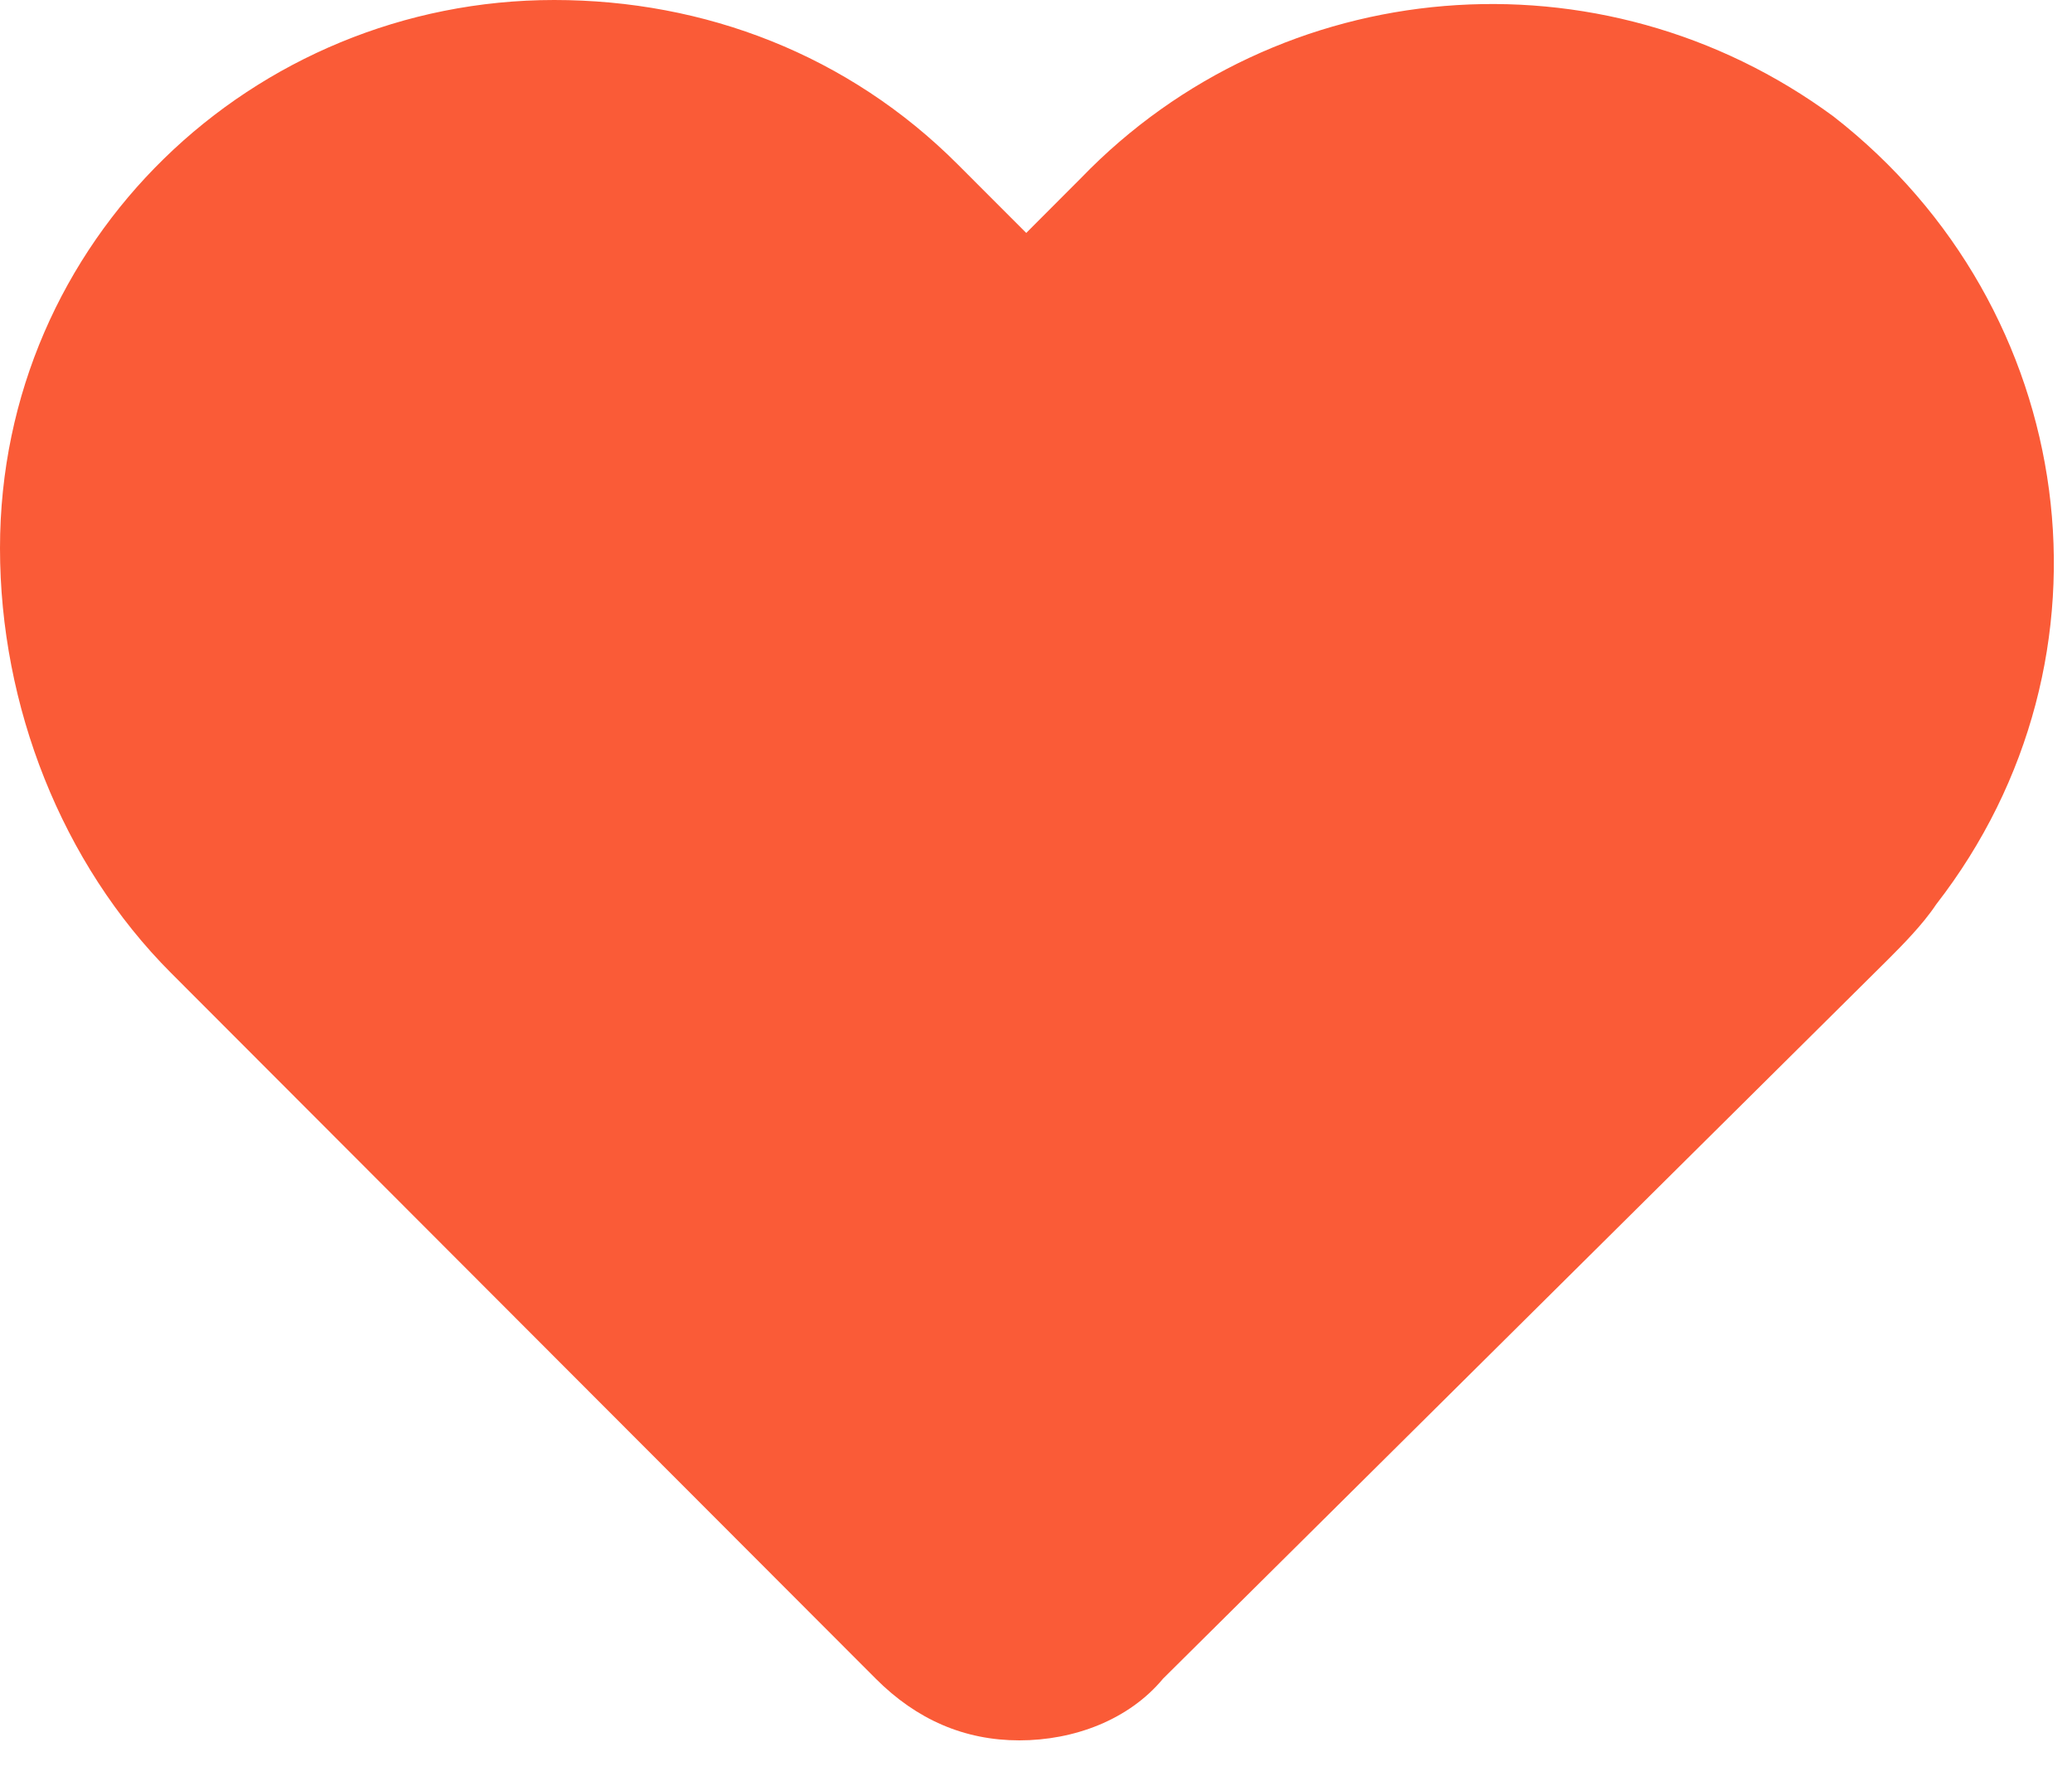 <svg width="35" height="30" viewBox="0 0 35 30" fill="none" xmlns="http://www.w3.org/2000/svg">
<path d="M30.972 1.968C27.043 -0.926 21.611 -0.463 18.259 3.009L17.335 3.935L16.179 2.778C14.33 0.926 11.903 0 9.361 0C4.276 0 0 4.051 0 9.26C0 11.922 1.04 14.584 2.889 16.436L14.793 28.358C15.486 29.053 16.295 29.4 17.219 29.4C18.144 29.4 19.069 29.053 19.646 28.358L31.896 16.205C32.127 15.973 32.474 15.626 32.705 15.279C35.941 11.112 35.132 5.209 30.972 1.968Z" fill="#FA5B37"/>
</svg>
